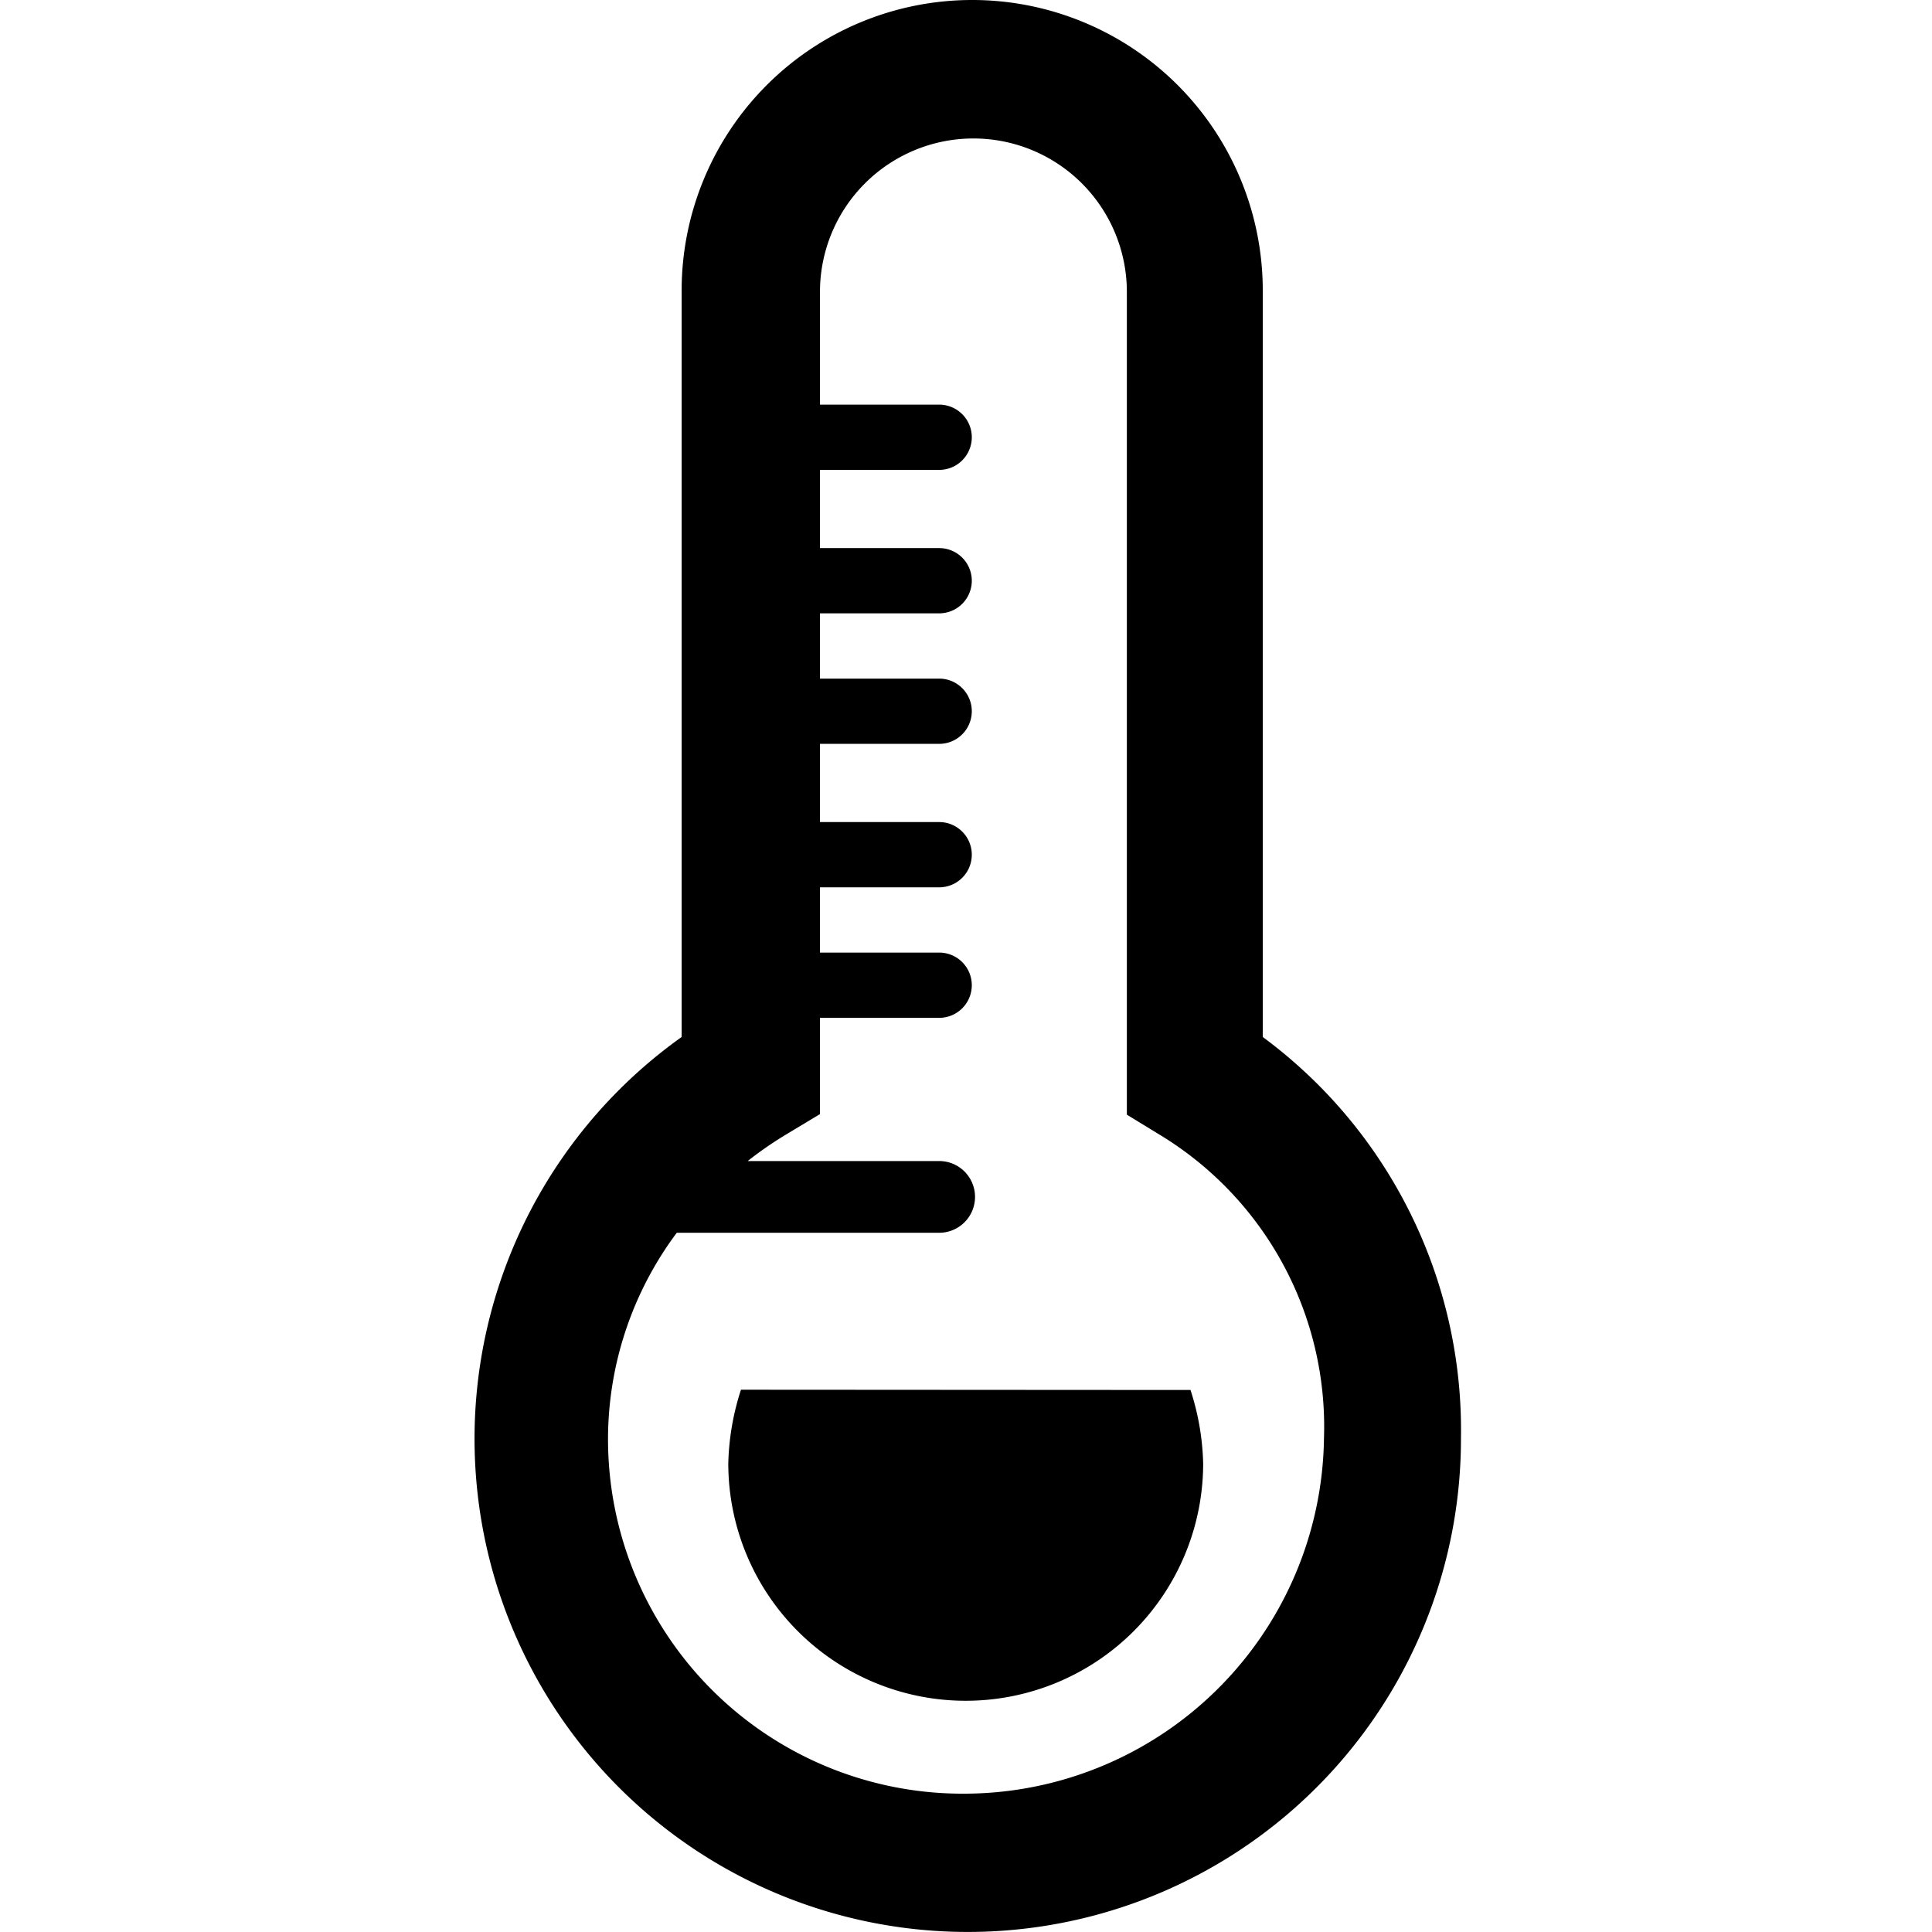 <svg t="1598601509785" class="icon" viewBox="0 0 1024 1024" version="1.1" xmlns="http://www.w3.org/2000/svg" p-id="2318" width="200" height="200"><path d="M669.291 549.627V154.004a154.004 154.004 0 0 0-308.008 0v395.623a261.414 261.414 0 1 0 413.06 212.39 258.984 258.984 0 0 0-105.052-212.39zM508.927 950.68A187.949 187.949 0 0 1 322.264 761.873a182.947 182.947 0 0 1 36.446-108.482h139.068a19.009 19.009 0 0 0 0-38.019h-101.478a195.524 195.524 0 0 1 20.724-14.293l17.58-10.577v-51.025h63.174a17.294 17.294 0 1 0 0-34.588h-63.174v-34.588h63.174a17.294 17.294 0 1 0 0-34.588h-63.174v-41.449h63.174a17.294 17.294 0 1 0 0-34.588h-63.174v-34.588h63.174a17.294 17.294 0 1 0 0-34.588h-63.174v-41.449h63.174a17.294 17.294 0 1 0 0-34.588h-63.174v-60.029a81.326 81.326 0 0 1 162.651 0v436.357l17.294 10.577a180.946 180.946 0 0 1 87.186 160.936A190.951 190.951 0 0 1 509.356 950.68z"  p-id="2319"></path><path d="M392.727 736.575a136.495 136.495 0 0 0-6.718 39.019 125.847 125.847 0 1 0 251.695 0 135.781 135.781 0 0 0-6.718-38.876z"  p-id="2320"></path></svg>